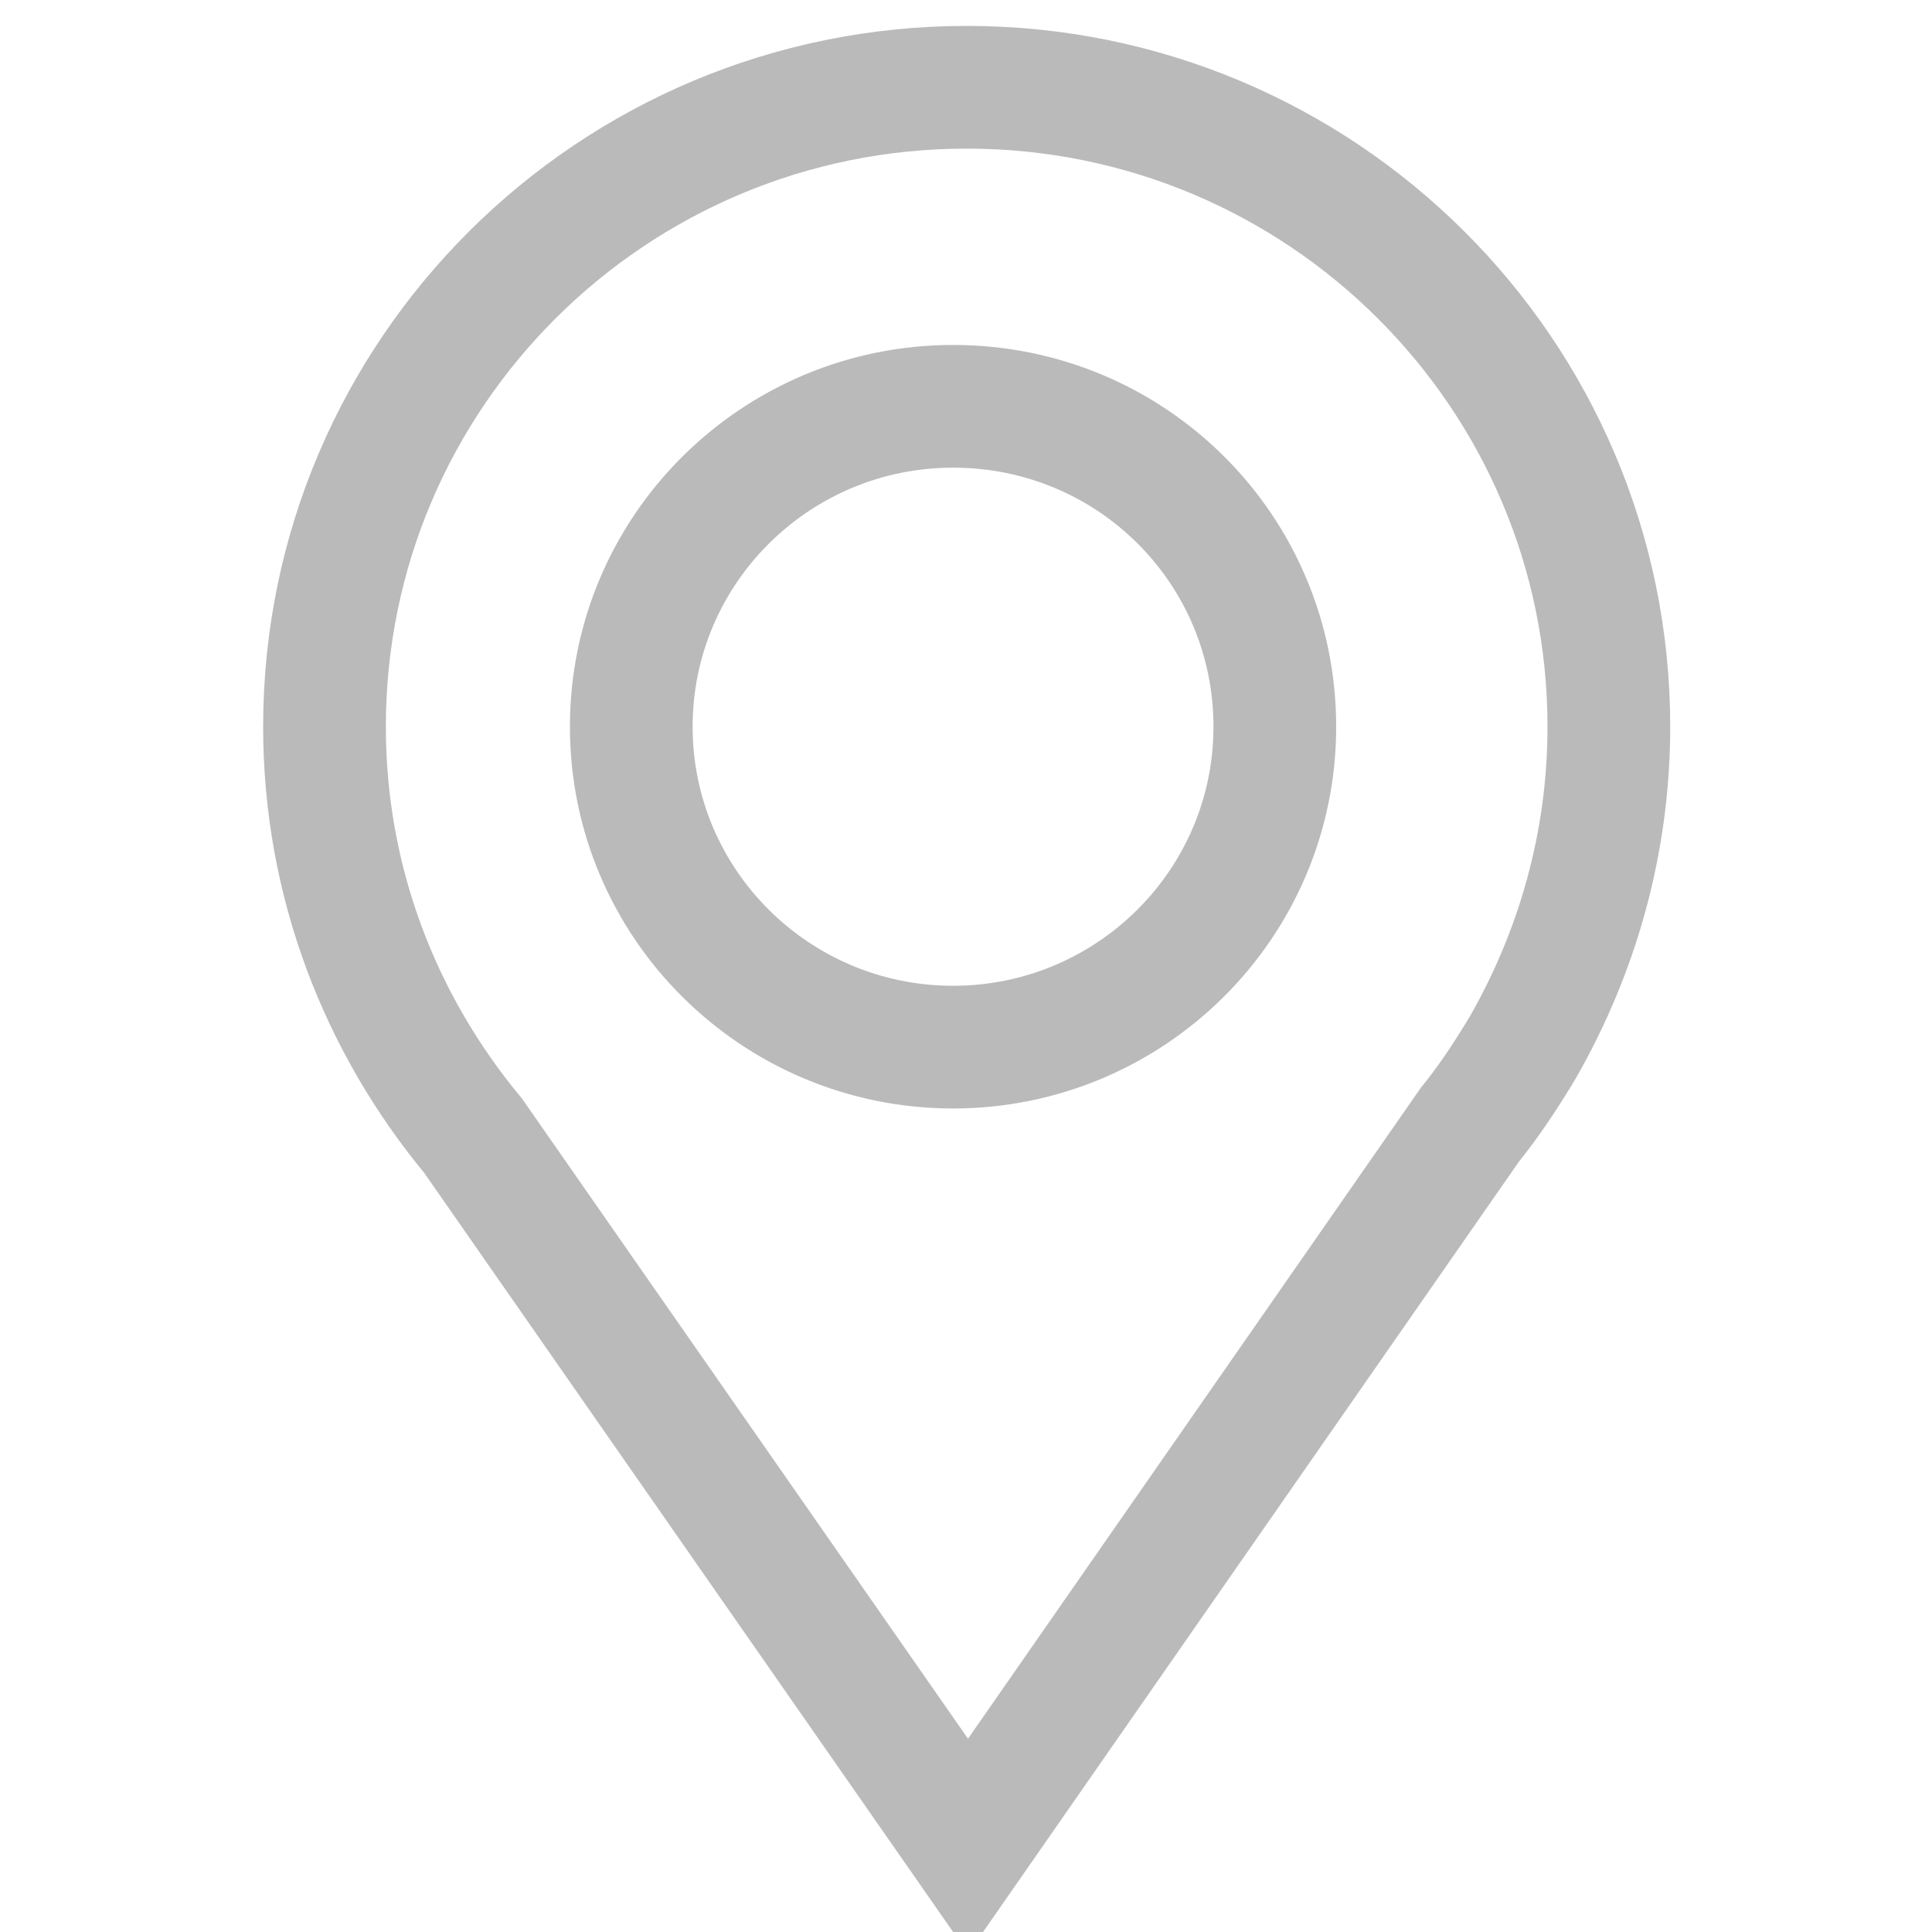 <svg xmlns="http://www.w3.org/2000/svg" viewBox="0 0 141.7 141.7"><path d="M93.5 53.3c0 13-10.6 23.5-23.6 23.5S46.3 66.3 46.3 53.3s10.6-23.5 23.6-23.5c13.1 0 23.6 10.5 23.6 23.5m24.5 0c0-25.9-21.1-46.9-47.1-46.9s-47.1 21-47.1 46.9c0 11.4 4.1 21.8 10.9 30L71 135.4l36.8-52.9c1.3-1.6 2.5-3.4 3.6-5.2l.3-.5c4-7 6.3-15 6.3-23.5" fill="none" stroke="#bababa" stroke-width="9"/></svg>